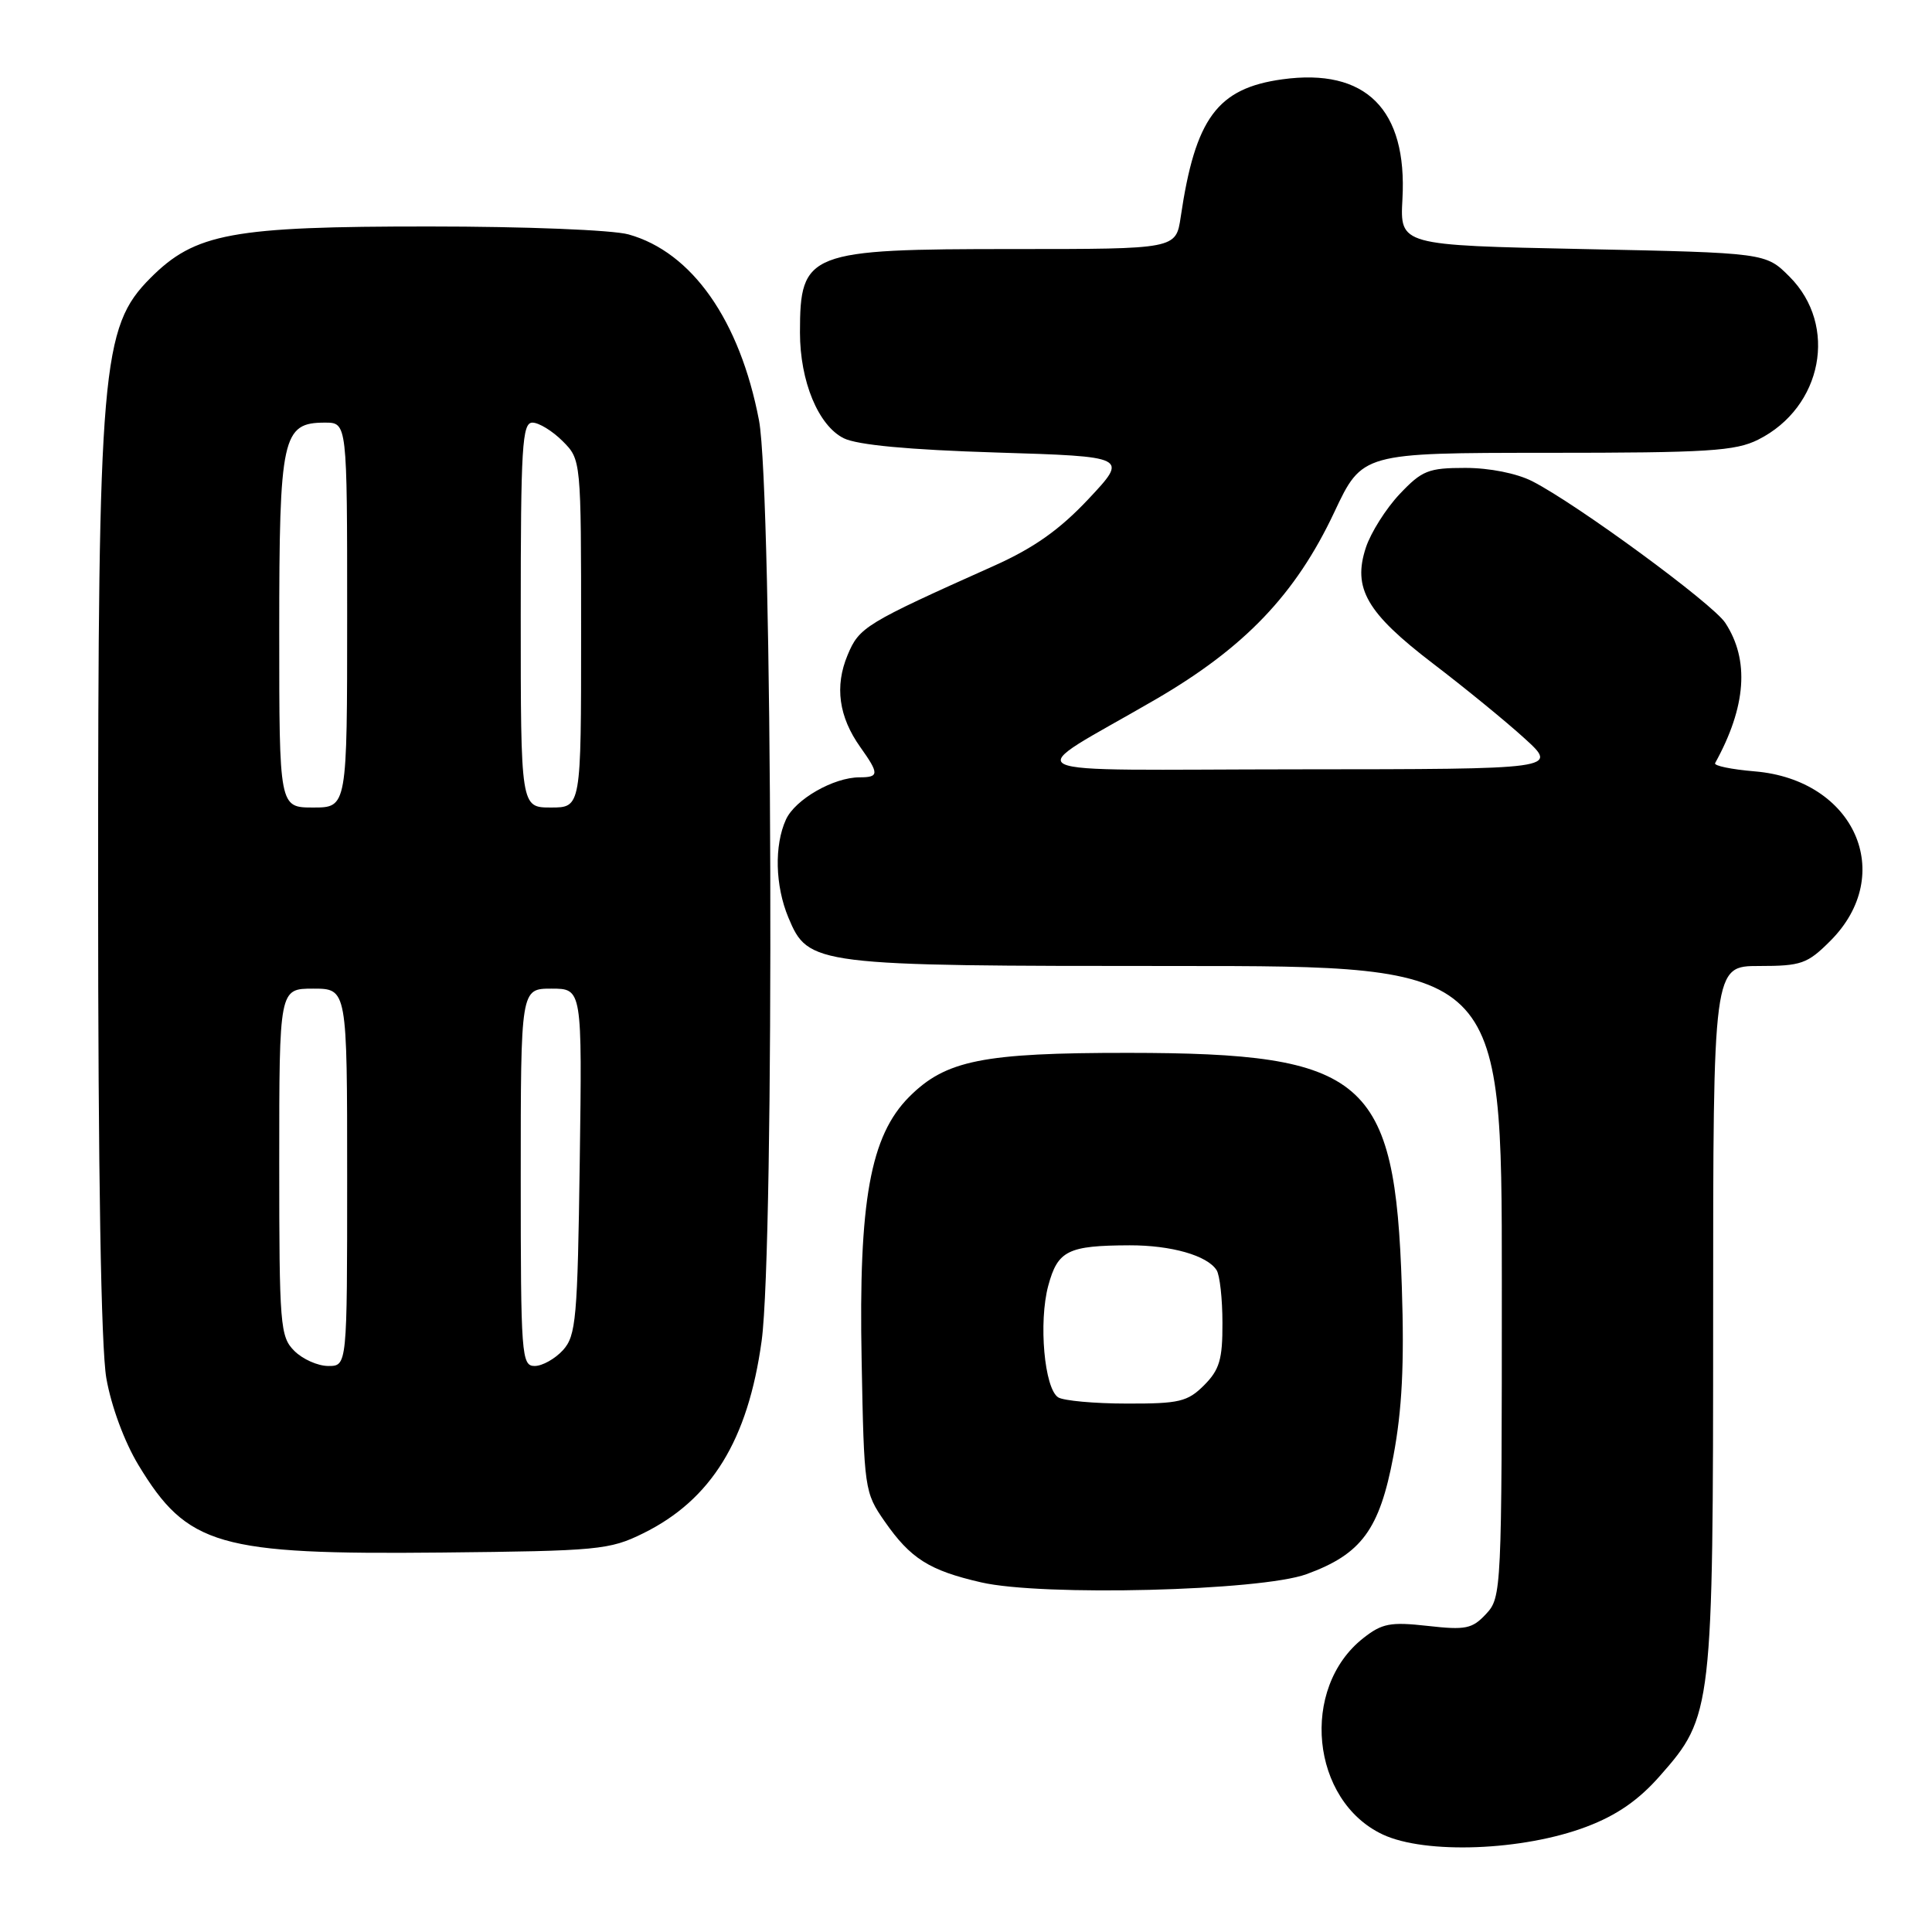 <?xml version="1.0" encoding="UTF-8" standalone="no"?>
<!DOCTYPE svg PUBLIC "-//W3C//DTD SVG 1.1//EN" "http://www.w3.org/Graphics/SVG/1.1/DTD/svg11.dtd" >
<svg xmlns="http://www.w3.org/2000/svg" xmlns:xlink="http://www.w3.org/1999/xlink" version="1.1" viewBox="0 0 256 256">
 <g >
 <path fill="currentColor"
d=" M 210.22 242.05 C 214.24 240.53 217.14 238.52 219.97 235.29 C 226.91 227.42 227.00 226.61 227.00 174.32 C 227.00 128.00 227.00 128.00 233.10 128.00 C 238.68 128.00 239.49 127.71 242.52 124.68 C 251.34 115.86 245.74 103.31 232.50 102.21 C 229.43 101.95 227.07 101.47 227.26 101.12 C 231.39 93.64 231.84 87.45 228.60 82.52 C 226.94 79.99 208.97 66.80 203.04 63.77 C 200.98 62.72 197.37 62.00 194.16 62.00 C 189.26 62.00 188.42 62.34 185.45 65.48 C 183.64 67.40 181.64 70.58 180.99 72.54 C 179.20 77.96 181.08 81.20 189.90 87.94 C 194.08 91.13 199.53 95.58 202.00 97.83 C 206.50 101.92 206.50 101.92 172.00 101.94 C 132.60 101.97 135.06 103.17 153.10 92.69 C 164.94 85.81 171.68 78.75 176.80 67.87 C 180.50 60.01 180.50 60.01 205.00 60.00 C 226.33 60.00 229.95 59.77 232.98 58.25 C 241.50 53.97 243.58 43.12 237.12 36.66 C 233.97 33.50 233.97 33.50 209.73 33.00 C 185.50 32.50 185.50 32.50 185.83 26.38 C 186.49 14.48 180.98 8.99 169.92 10.51 C 161.30 11.70 158.38 15.65 156.45 28.75 C 155.82 33.00 155.82 33.00 134.36 33.00 C 107.03 33.00 106.00 33.40 106.00 44.06 C 106.00 50.53 108.43 56.39 111.80 58.07 C 113.60 58.96 120.36 59.60 132.00 59.96 C 149.50 60.50 149.50 60.50 144.24 66.11 C 140.41 70.19 137.02 72.59 131.74 74.96 C 114.61 82.63 113.86 83.09 112.31 86.80 C 110.58 90.94 111.14 94.98 113.99 98.99 C 116.51 102.53 116.50 103.00 113.90 103.00 C 110.46 103.00 105.36 105.92 104.14 108.60 C 102.58 112.02 102.71 117.37 104.46 121.57 C 107.12 127.92 107.74 128.00 155.97 128.00 C 199.00 128.00 199.00 128.00 199.00 169.81 C 199.00 210.76 198.96 211.67 196.92 213.85 C 195.08 215.83 194.21 216.01 189.17 215.44 C 184.23 214.89 183.13 215.10 180.63 217.07 C 172.22 223.70 173.70 238.61 183.22 243.08 C 188.87 245.73 201.82 245.24 210.22 242.05 Z  M 173.11 208.59 C 180.41 205.93 182.79 202.69 184.63 192.95 C 185.78 186.82 186.09 180.78 185.75 170.53 C 184.85 142.82 181.00 139.53 149.50 139.51 C 130.21 139.50 125.31 140.49 120.47 145.34 C 115.32 150.51 113.76 159.14 114.17 180.24 C 114.49 197.34 114.55 197.75 117.22 201.59 C 120.65 206.52 123.12 208.09 130.00 209.67 C 138.07 211.54 167.01 210.81 173.11 208.59 Z  M 85.21 203.18 C 94.25 198.73 99.11 190.84 100.92 177.68 C 102.65 165.11 102.36 65.06 100.57 55.69 C 98.03 42.43 91.69 33.40 83.28 31.06 C 81.16 30.47 69.59 30.01 56.93 30.01 C 30.70 30.00 25.86 30.89 19.92 36.85 C 13.45 43.35 13.00 48.64 13.00 117.42 C 13.00 155.58 13.39 178.55 14.09 182.62 C 14.74 186.33 16.48 191.04 18.34 194.12 C 24.83 204.84 28.92 206.02 58.50 205.72 C 79.24 205.51 80.77 205.37 85.21 203.18 Z  M 140.22 185.16 C 138.38 183.99 137.60 175.20 138.90 170.36 C 140.16 165.70 141.49 165.04 149.68 165.01 C 155.20 165.00 159.98 166.36 161.21 168.31 C 161.63 168.97 161.98 172.11 161.98 175.30 C 162.00 180.13 161.59 181.50 159.55 183.55 C 157.36 185.74 156.25 186.00 149.30 185.98 C 145.01 185.98 140.93 185.60 140.22 185.16 Z  M 39.00 179.00 C 37.12 177.12 37.00 175.67 37.00 154.00 C 37.00 131.00 37.00 131.00 41.50 131.00 C 46.00 131.00 46.00 131.00 46.00 156.00 C 46.00 181.00 46.00 181.00 43.50 181.00 C 42.12 181.00 40.10 180.10 39.00 179.00 Z  M 69.00 156.00 C 69.00 131.00 69.00 131.00 73.07 131.00 C 77.14 131.00 77.14 131.00 76.82 153.90 C 76.53 174.75 76.33 176.98 74.60 178.90 C 73.55 180.05 71.86 181.00 70.85 181.00 C 69.10 181.00 69.00 179.63 69.00 156.00 Z  M 37.00 83.72 C 37.00 57.82 37.40 56.00 43.06 56.00 C 46.00 56.00 46.00 56.00 46.00 81.50 C 46.00 107.00 46.00 107.00 41.50 107.00 C 37.00 107.00 37.00 107.00 37.00 83.72 Z  M 69.00 81.50 C 69.00 59.17 69.19 56.00 70.55 56.00 C 71.40 56.00 73.20 57.10 74.55 58.45 C 77.00 60.91 77.00 60.91 77.00 83.95 C 77.00 107.00 77.00 107.00 73.00 107.00 C 69.00 107.00 69.00 107.00 69.00 81.50 Z "/>
</g>
</svg>
